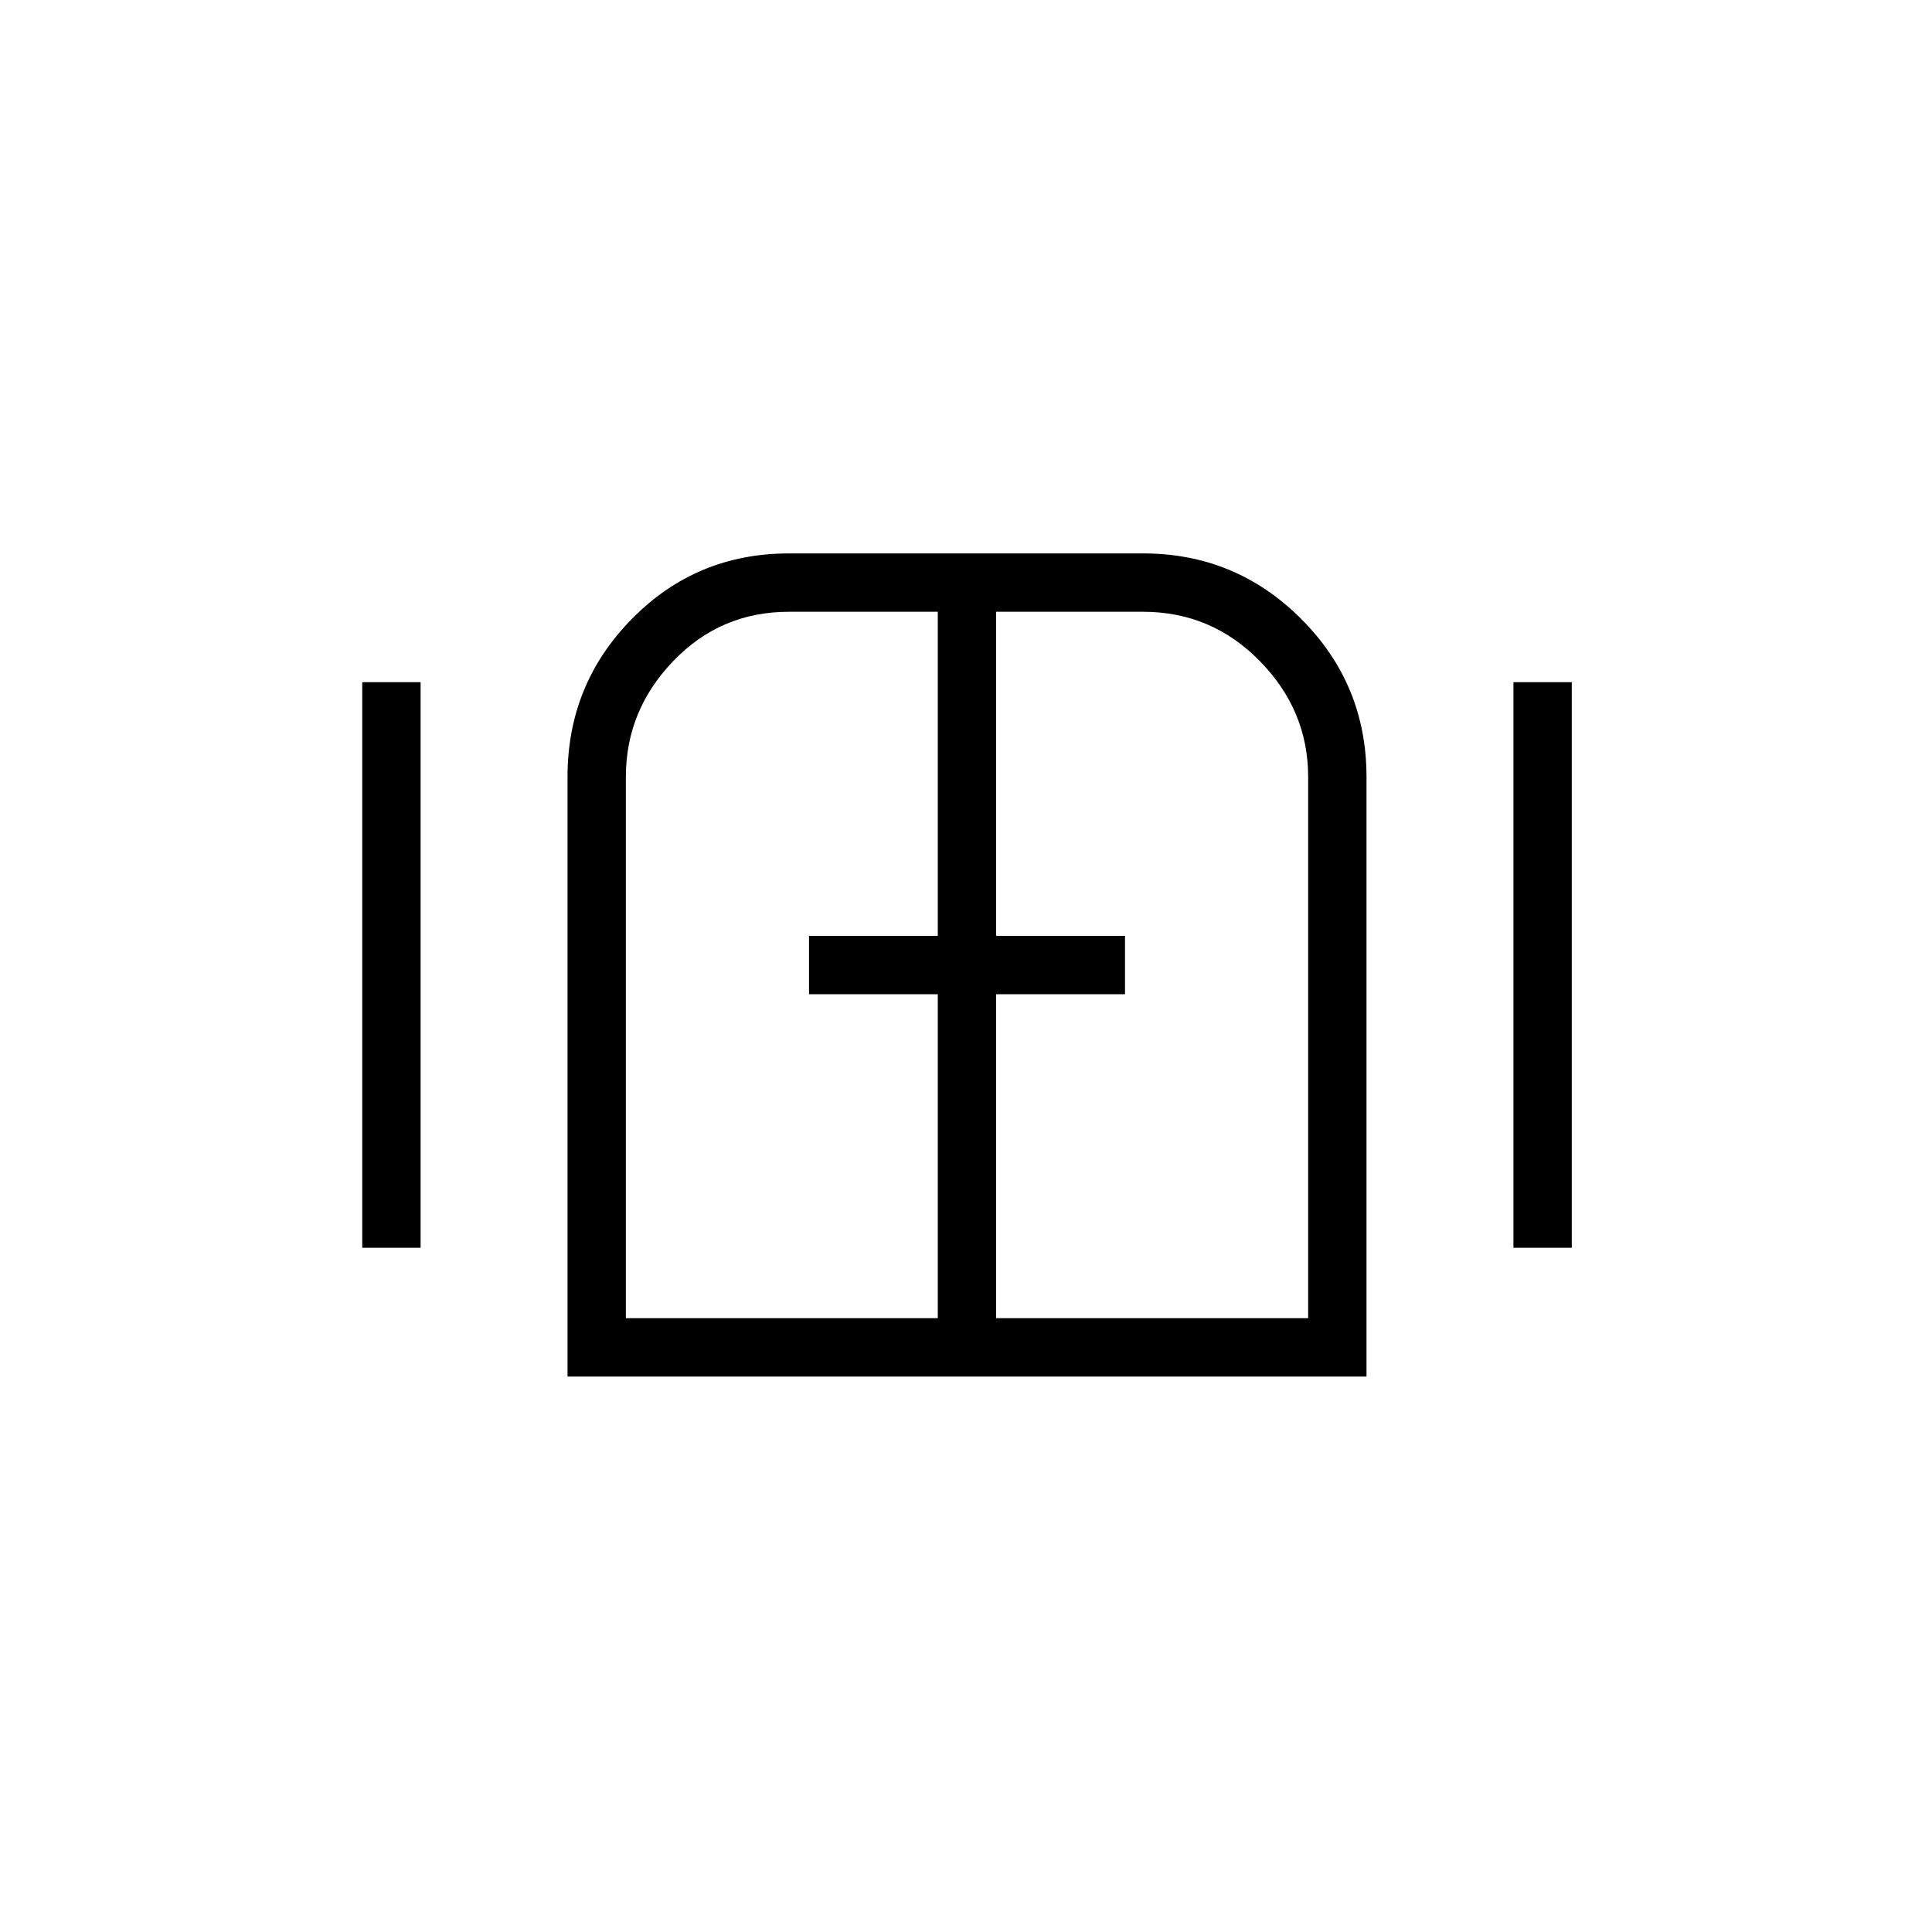 <svg xmlns="http://www.w3.org/2000/svg" height="20" width="20"><path d="M3.75 12.917V7.062h.604v5.855Zm2.125 1.333V8.042q0-.959.667-1.636.666-.677 1.625-.677h3.666q.959 0 1.636.677.677.677.677 1.636v6.208Zm.604-.604h3.229v-3.354H8.375v-.604h1.333V6.333H8.167q-.709 0-1.198.511-.49.51-.49 1.198Zm3.833 0h3.23V8.042q0-.688-.5-1.198-.5-.511-1.209-.511h-1.521v3.355h1.334v.604h-1.334Zm5.355-.729V7.062h.604v5.855ZM10 10Z"/></svg>